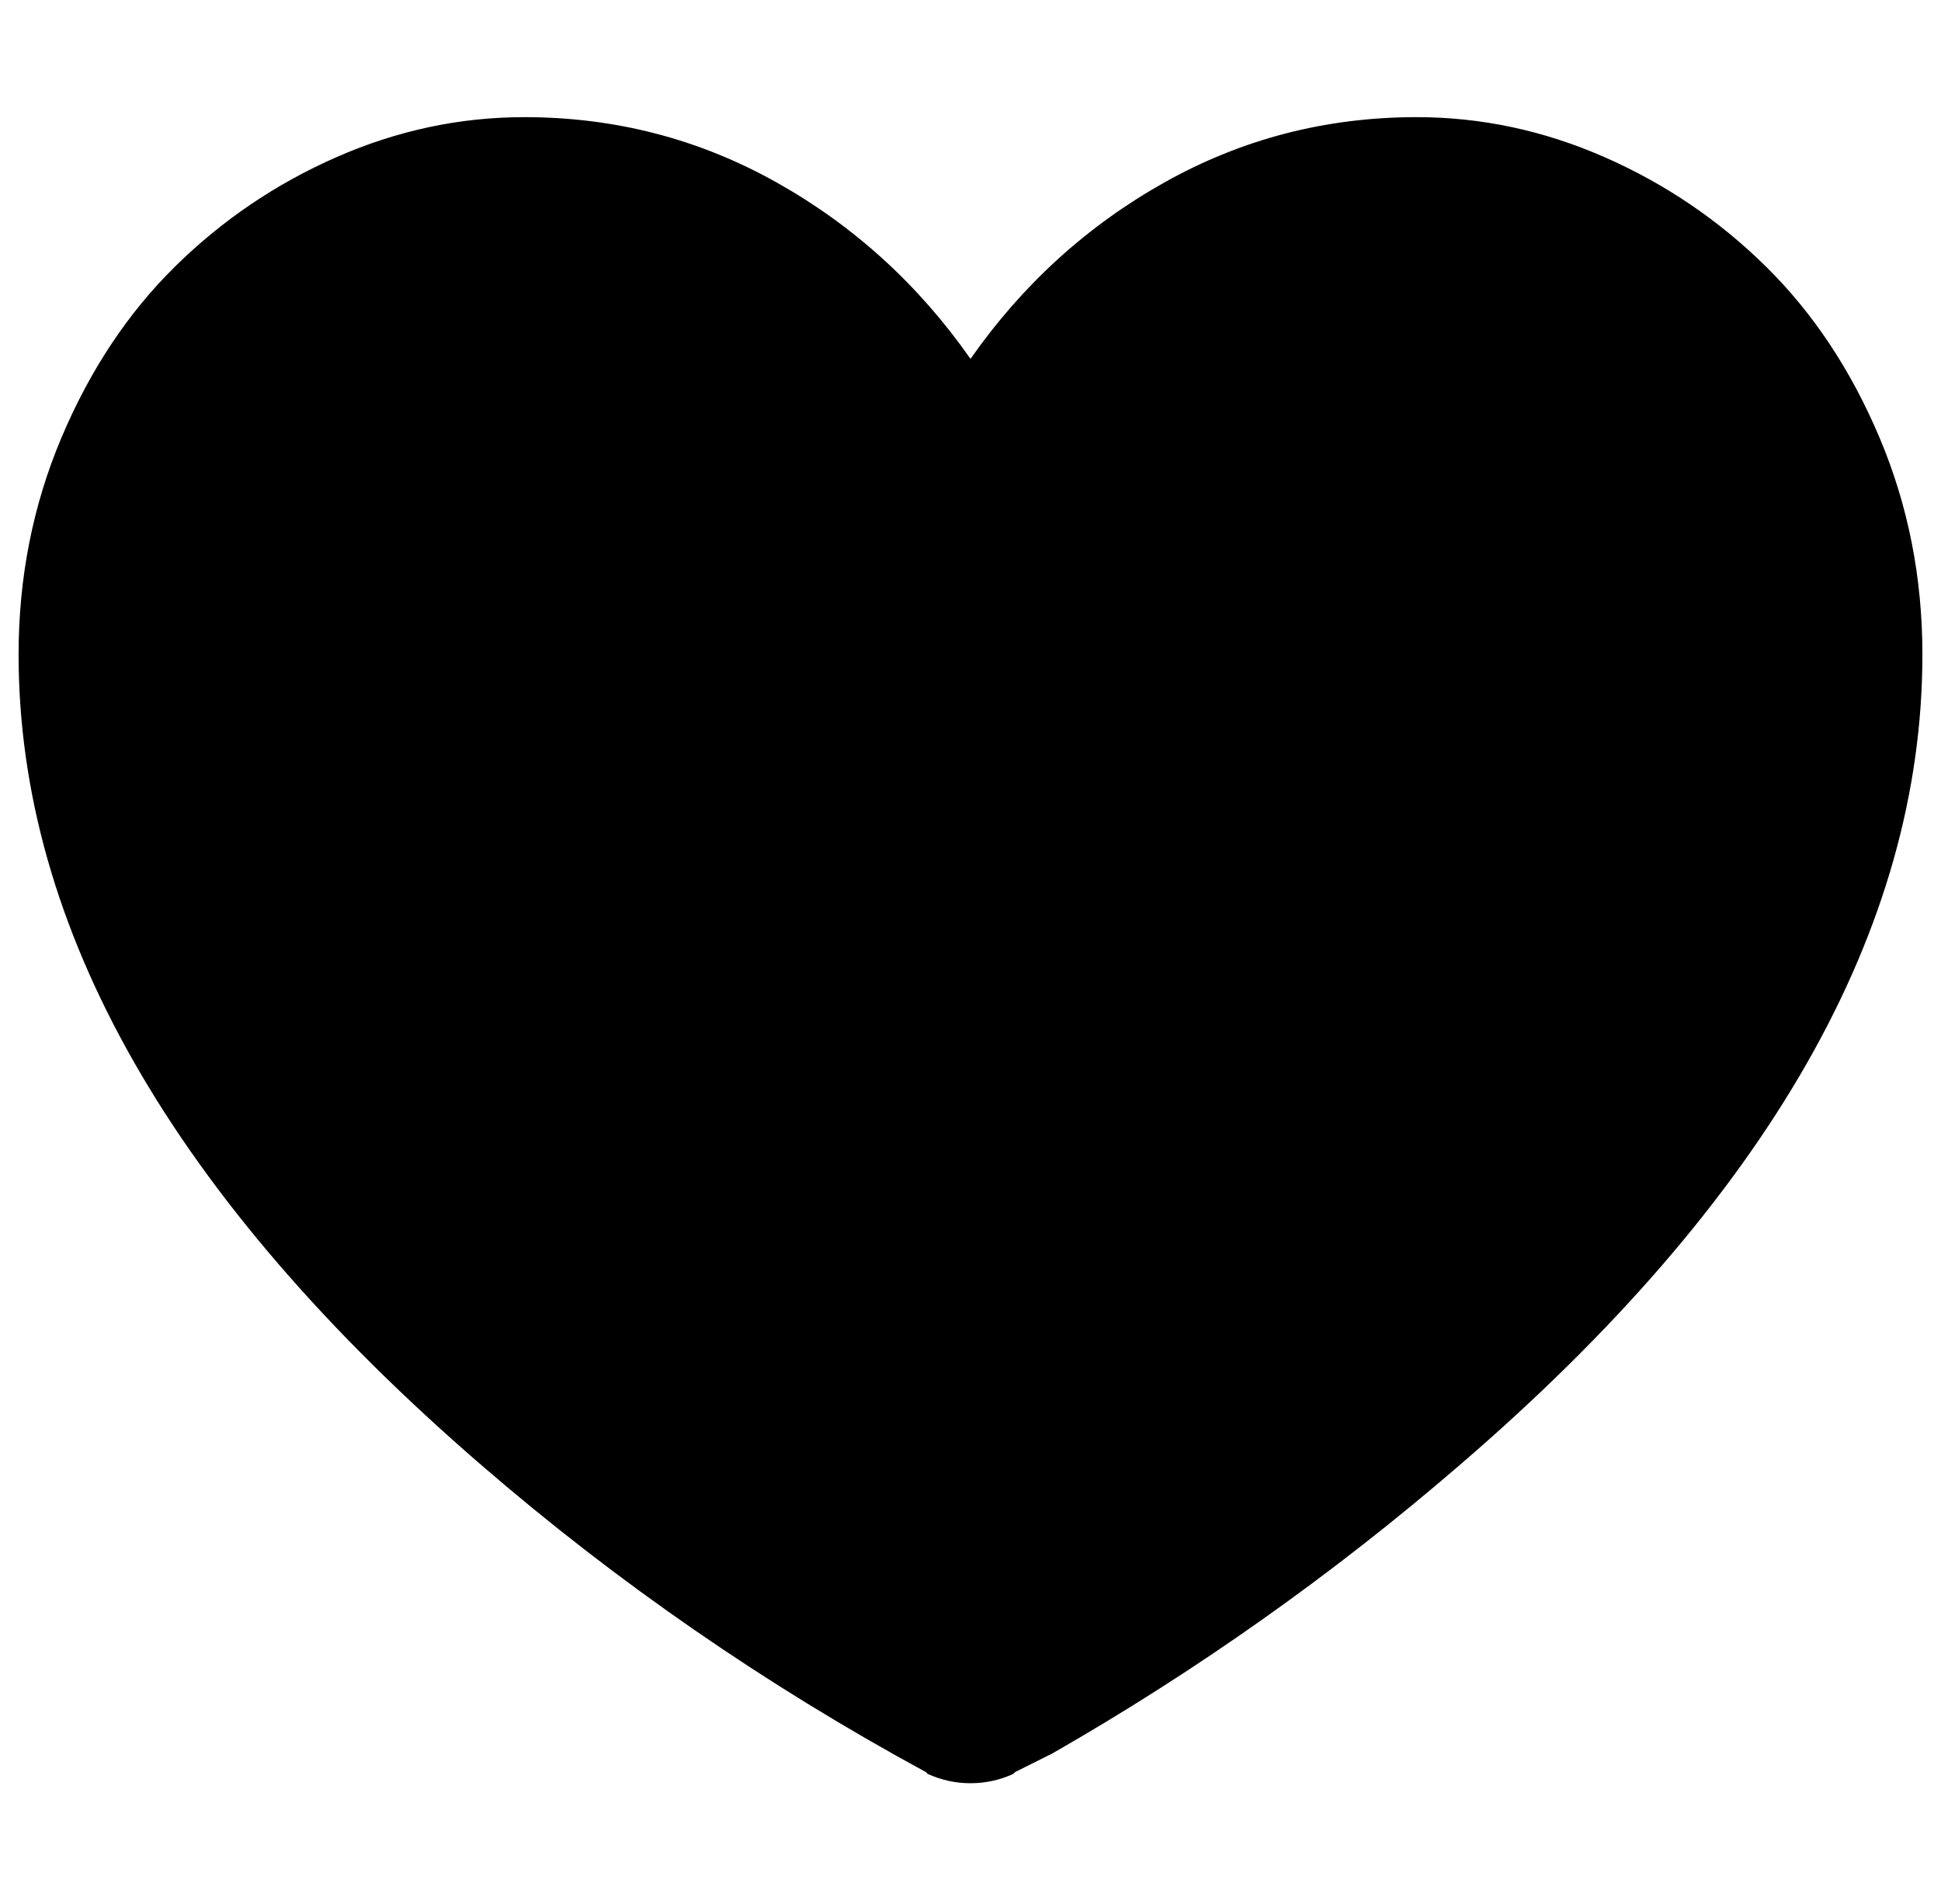 <?xml version="1.0" standalone="no"?>
<!DOCTYPE svg PUBLIC "-//W3C//DTD SVG 1.1//EN" "http://www.w3.org/Graphics/SVG/1.1/DTD/svg11.dtd" >
<svg xmlns="http://www.w3.org/2000/svg" xmlns:xlink="http://www.w3.org/1999/xlink" version="1.1" viewBox="-10 0 1044 1024">
   <path fill="currentColor"
d="M489 954l-1 -1q-129 -70 -239 -165q-249 -215 -249 -436q0 -62 23 -116.5t61 -92t87 -59t101 -21.5q73 0 135.5 35t104.5 95q42 -60 104.5 -95t135.5 -35q52 0 101 21.5t87 59t61 92t23 116.5q0 222 -249 436q-102 88 -219 155l-20 10l-1 1q-11 5 -23 5t-23 -5z" />
</svg>
